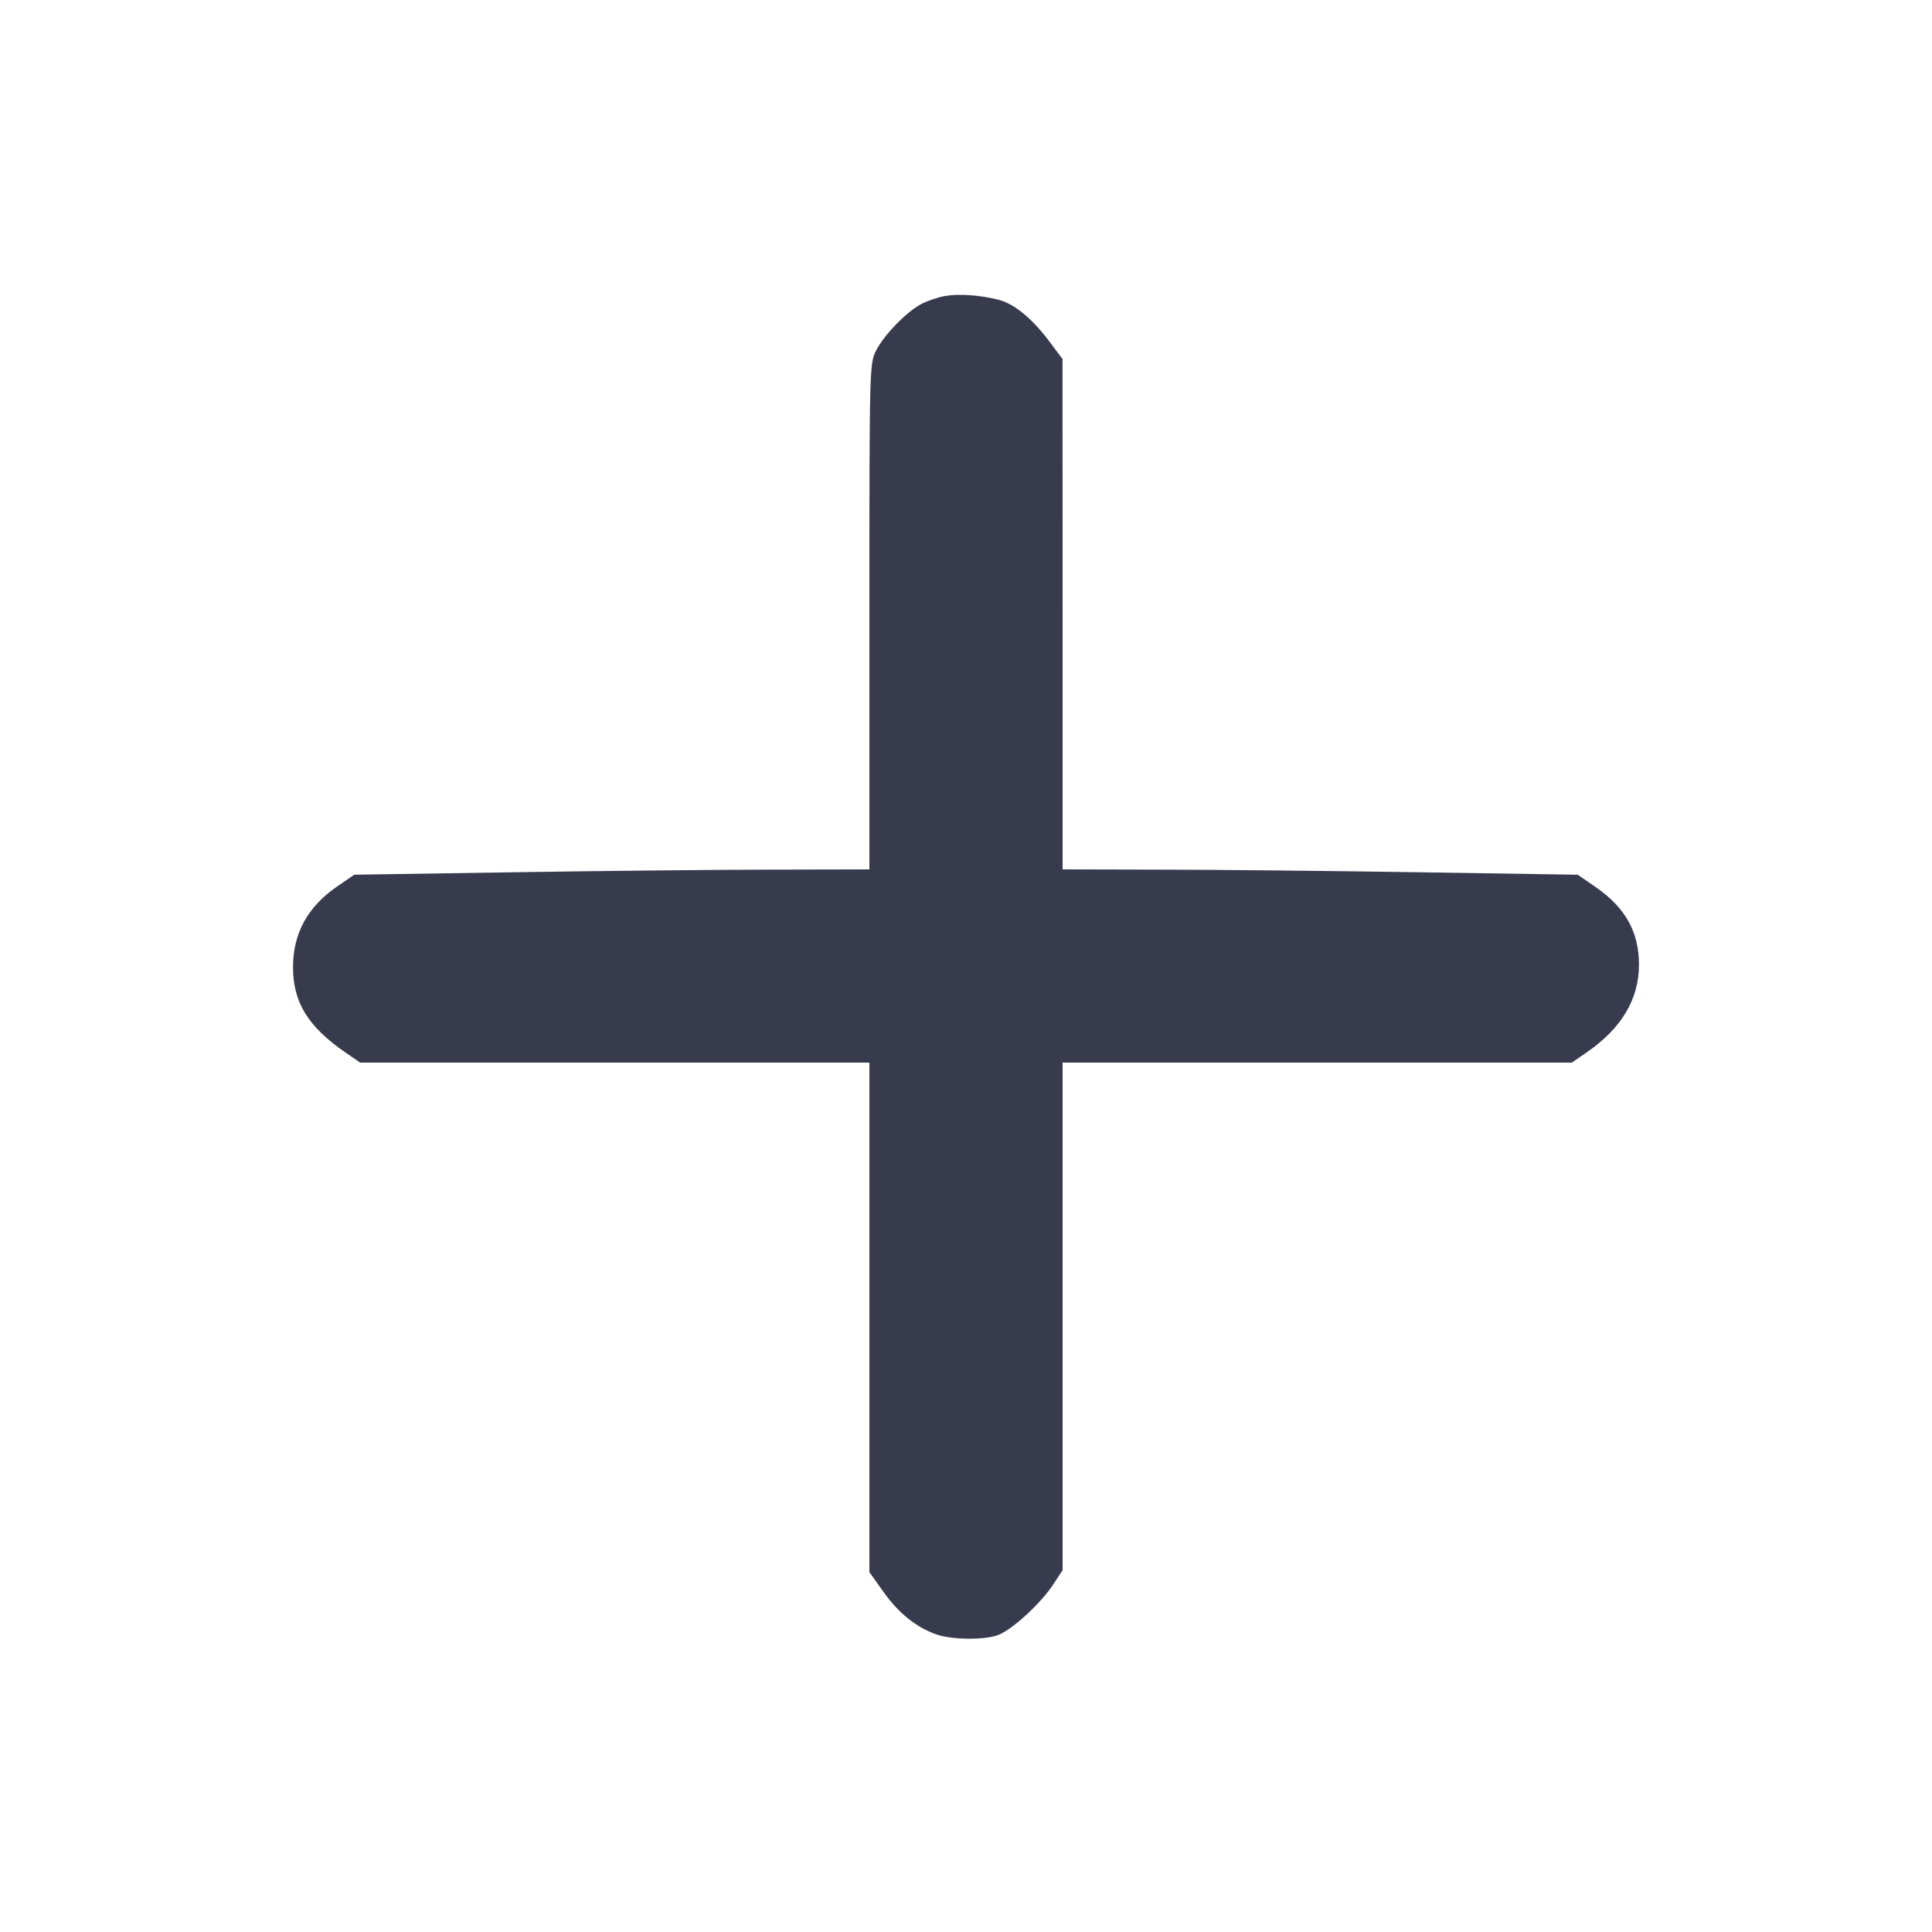 <svg width="24" height="24" viewBox="0 0 24 24" fill="none" xmlns="http://www.w3.org/2000/svg"><path d="M11.740 3.677 C 11.652 3.692,11.520 3.737,11.446 3.776 C 11.261 3.873,10.982 4.160,10.883 4.355 C 10.801 4.515,10.800 4.561,10.800 7.658 L 10.800 10.800 9.550 10.803 C 8.863 10.804,7.423 10.819,6.350 10.836 L 4.401 10.866 4.184 11.015 C 3.820 11.266,3.640 11.597,3.640 12.015 C 3.640 12.451,3.827 12.755,4.291 13.074 L 4.474 13.200 7.637 13.200 L 10.800 13.200 10.800 16.365 L 10.800 19.530 10.976 19.777 C 11.164 20.040,11.380 20.214,11.628 20.302 C 11.826 20.373,12.248 20.375,12.411 20.306 C 12.587 20.232,12.927 19.918,13.077 19.692 L 13.200 19.506 13.200 16.353 L 13.200 13.200 16.363 13.200 L 19.526 13.200 19.709 13.074 C 20.143 12.775,20.360 12.412,20.360 11.984 C 20.360 11.575,20.191 11.274,19.817 11.016 L 19.599 10.866 17.650 10.836 C 16.577 10.819,15.138 10.804,14.450 10.803 L 13.200 10.800 13.200 7.630 L 13.199 4.460 13.029 4.233 C 12.819 3.954,12.596 3.772,12.405 3.724 C 12.173 3.665,11.912 3.647,11.740 3.677 " fill="#373B4D" stroke="none" fill-rule="evenodd"></path></svg>